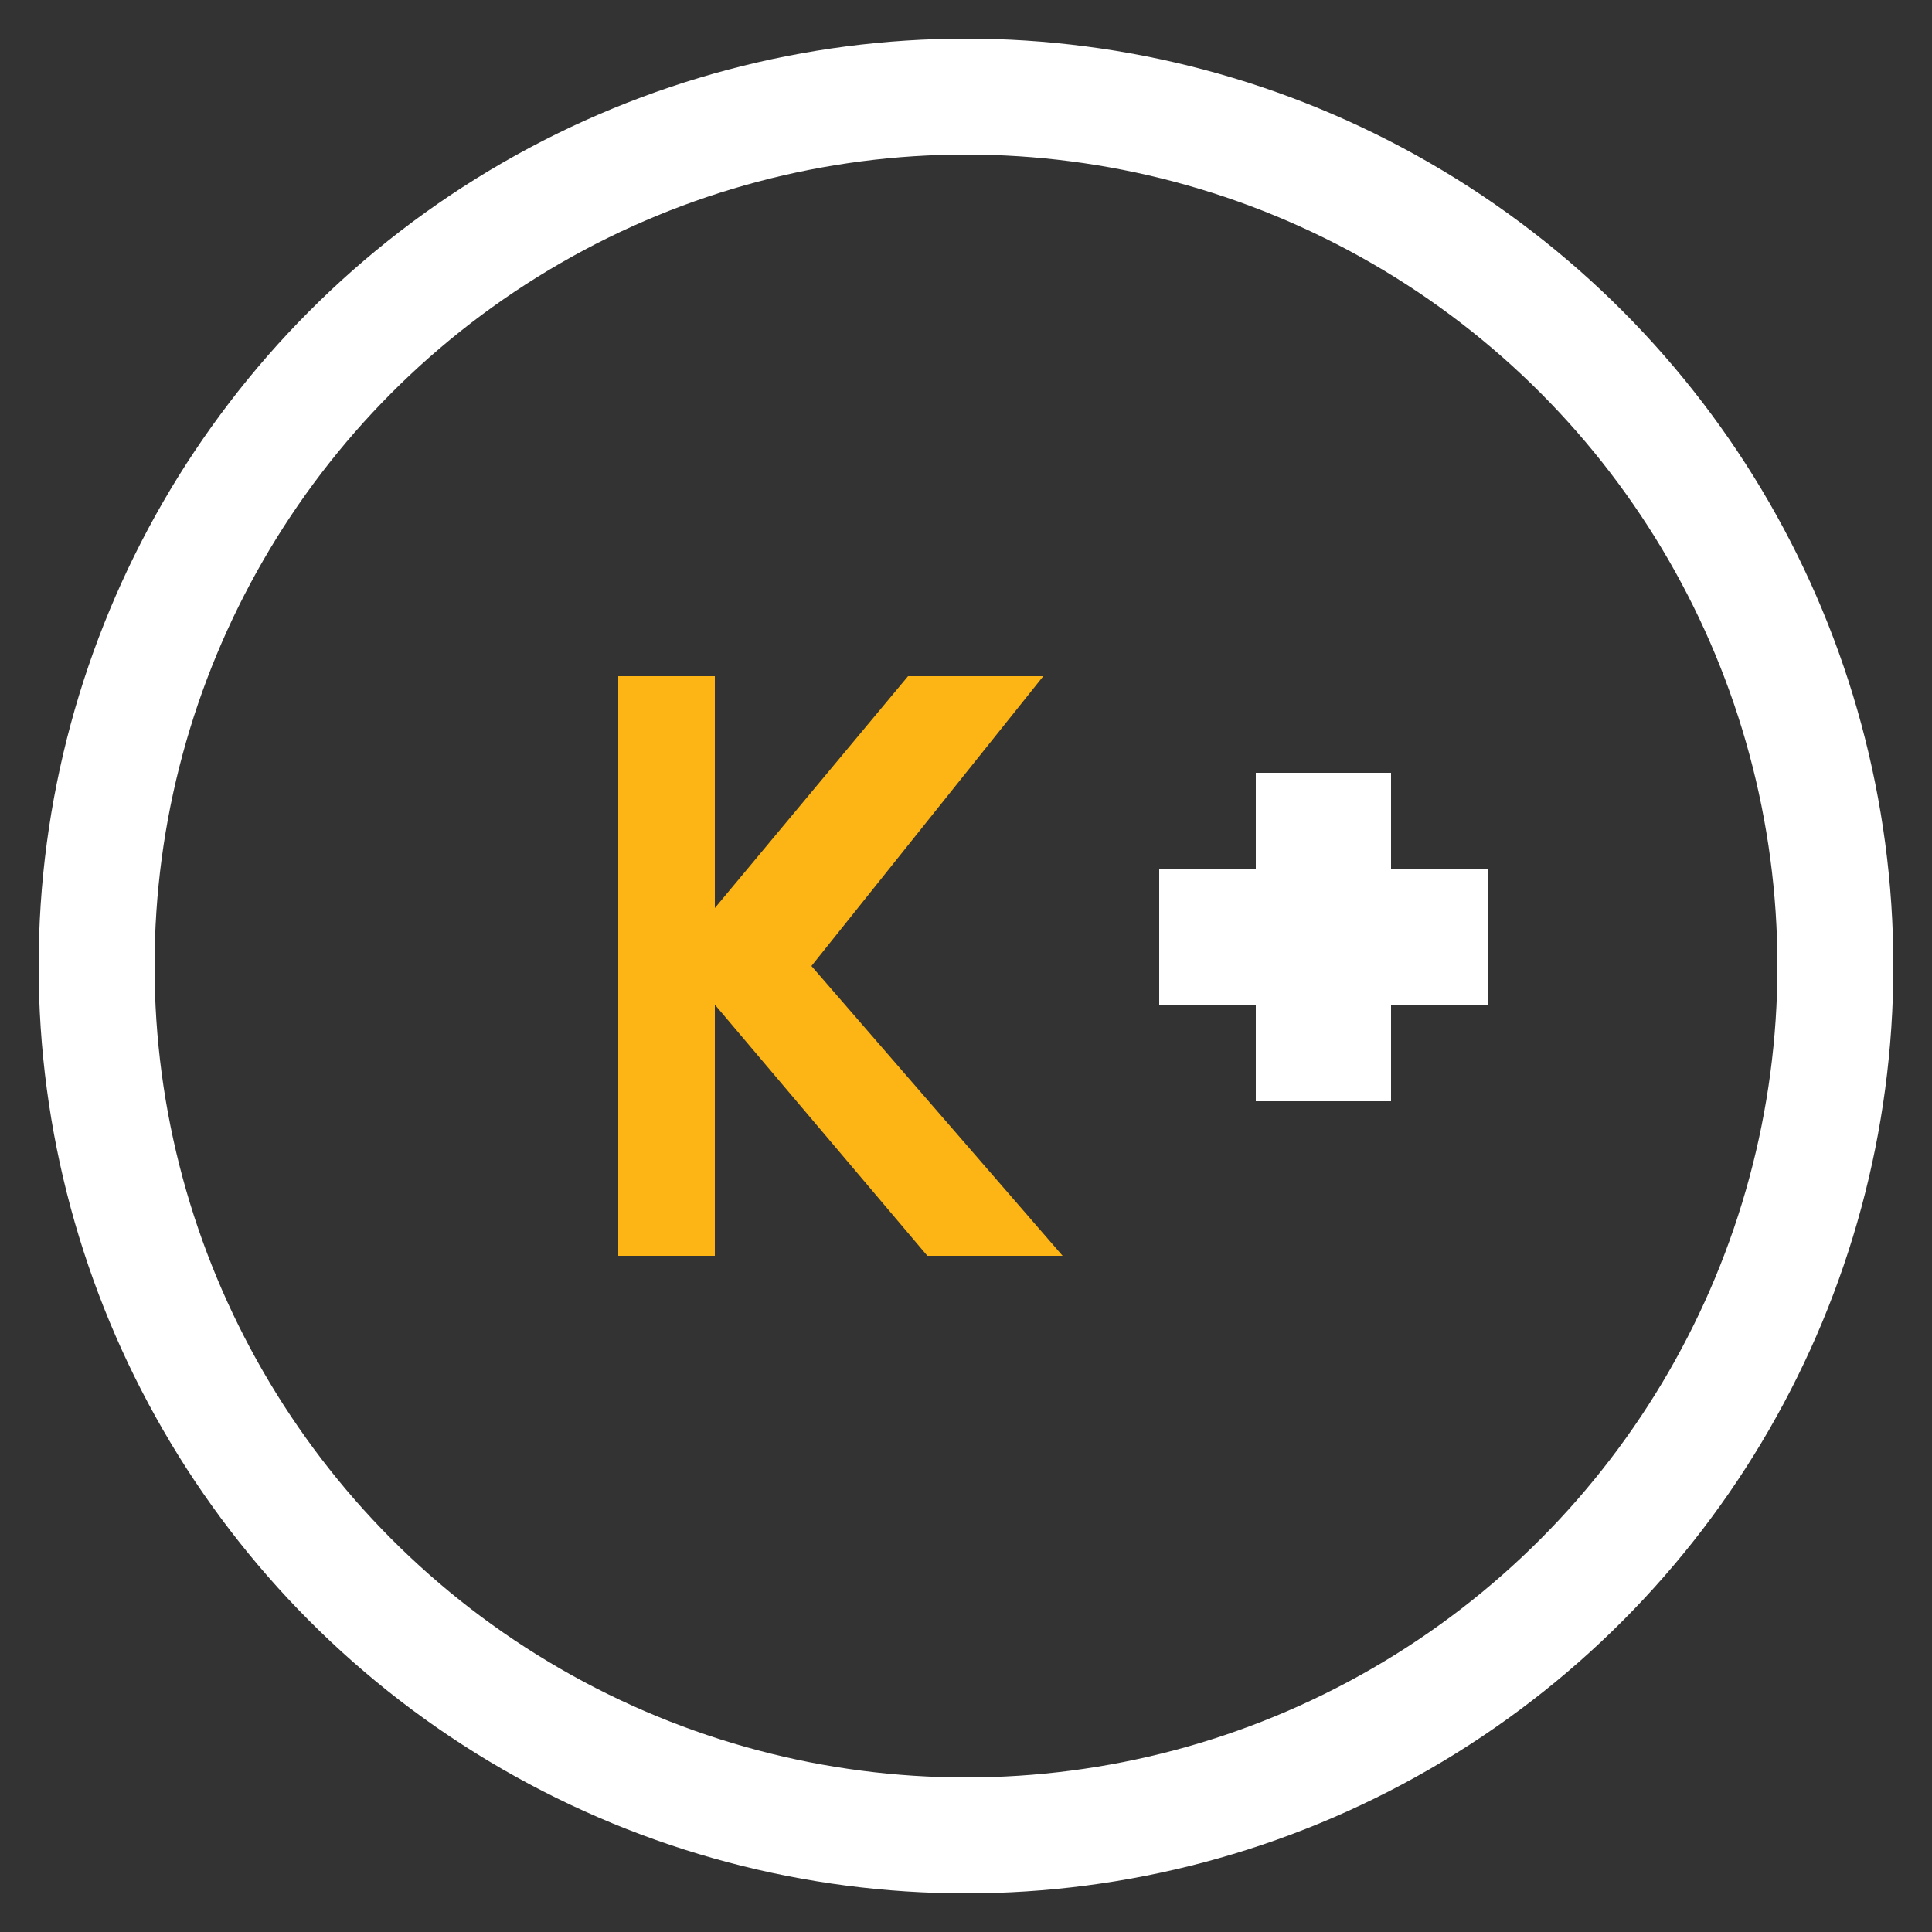<svg width="100" height="100" viewBox="0 0 100 100" fill="none" xmlns="http://www.w3.org/2000/svg">
  <rect x="0" y="0" width="100" height="100" fill="#333333" stroke="none"/>
  <!-- White circle border -->
  <circle cx="50" cy="50" r="45" stroke="white" stroke-width="6" fill="none"/>

  <!-- Yellow K+ made with paths instead of text -->
  <!-- K letter -->
  <path d="M 32 35 L 32 65 L 37 65 L 37 52 L 48 65 L 55 65 L 42 50 L 54 35 L 47 35 L 37 47 L 37 35 Z" fill="#FDB515"/>

  <!-- + symbol -->
  <path d="M 65 45 L 65 40 L 72 40 L 72 45 L 77 45 L 77 52 L 72 52 L 72 57 L 65 57 L 65 52 L 60 52 L 60 45 Z" fill="white"/>
</svg>
